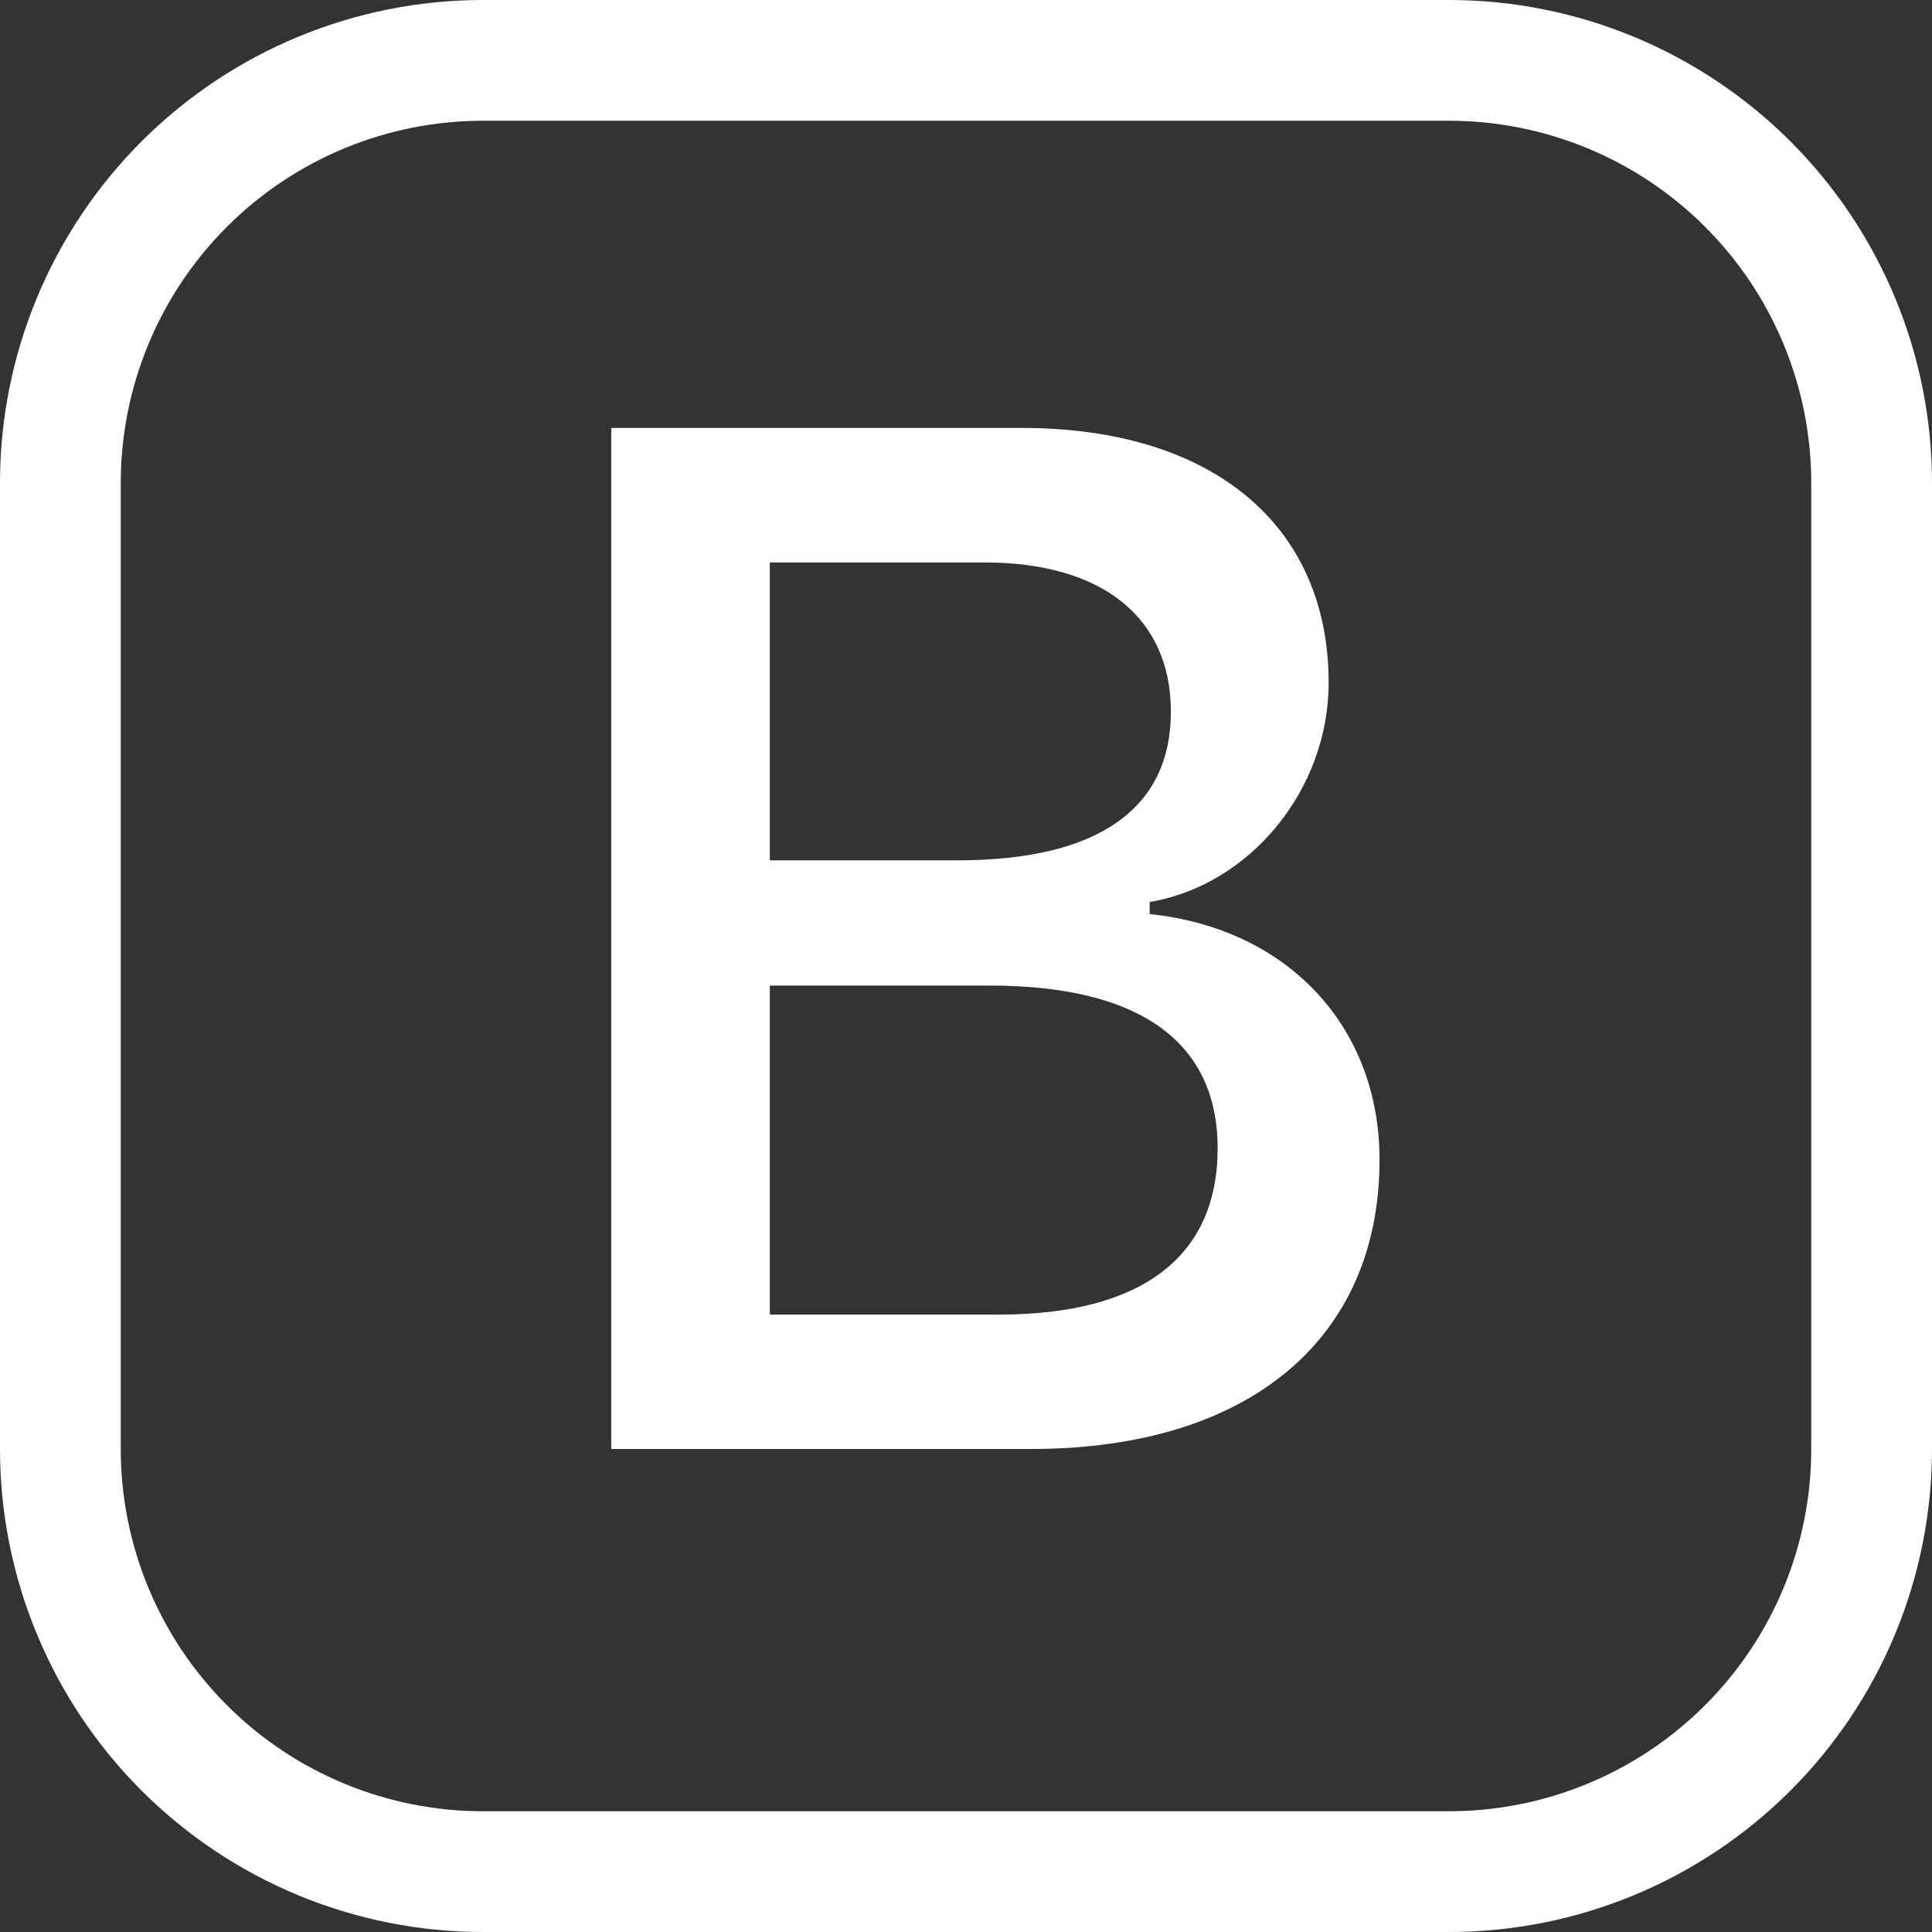 <svg width="40" height="40" viewBox="0 0 40 40" fill="none" xmlns="http://www.w3.org/2000/svg">
<rect x="0" y="0" width="40" height="40" fill="#333333" stroke="none"/>
<path d="M12.655 30H21.343C25.852 30 28.562 27.73 28.562 24.01C28.562 21.255 26.66 19.22 23.802 18.925V18.675C25.883 18.325 27.508 16.35 27.508 14.135C27.508 10.885 25.12 8.86 21.152 8.86H12.655V30ZM15.938 17.812V11.645H20.387C22.82 11.645 24.242 12.787 24.242 14.737C24.242 16.742 22.733 17.812 19.832 17.812H15.938ZM15.938 27.217V20.405H20.492C23.582 20.405 25.21 21.562 25.21 23.775C25.21 26.015 23.642 27.217 20.683 27.217H15.938Z" fill="white"/>
<path d="M0 10C0 7.348 1.054 4.804 2.929 2.929C4.804 1.054 7.348 0 10 0L30 0C32.652 0 35.196 1.054 37.071 2.929C38.946 4.804 40 7.348 40 10V30C40 32.652 38.946 35.196 37.071 37.071C35.196 38.946 32.652 40 30 40H10C7.348 40 4.804 38.946 2.929 37.071C1.054 35.196 0 32.652 0 30V10ZM10 2.5C8.011 2.5 6.103 3.29 4.697 4.697C3.29 6.103 2.5 8.011 2.5 10V30C2.5 31.989 3.29 33.897 4.697 35.303C6.103 36.71 8.011 37.5 10 37.5H30C31.989 37.5 33.897 36.71 35.303 35.303C36.71 33.897 37.5 31.989 37.5 30V10C37.5 8.011 36.71 6.103 35.303 4.697C33.897 3.29 31.989 2.5 30 2.5H10Z" fill="white"/>
</svg>
